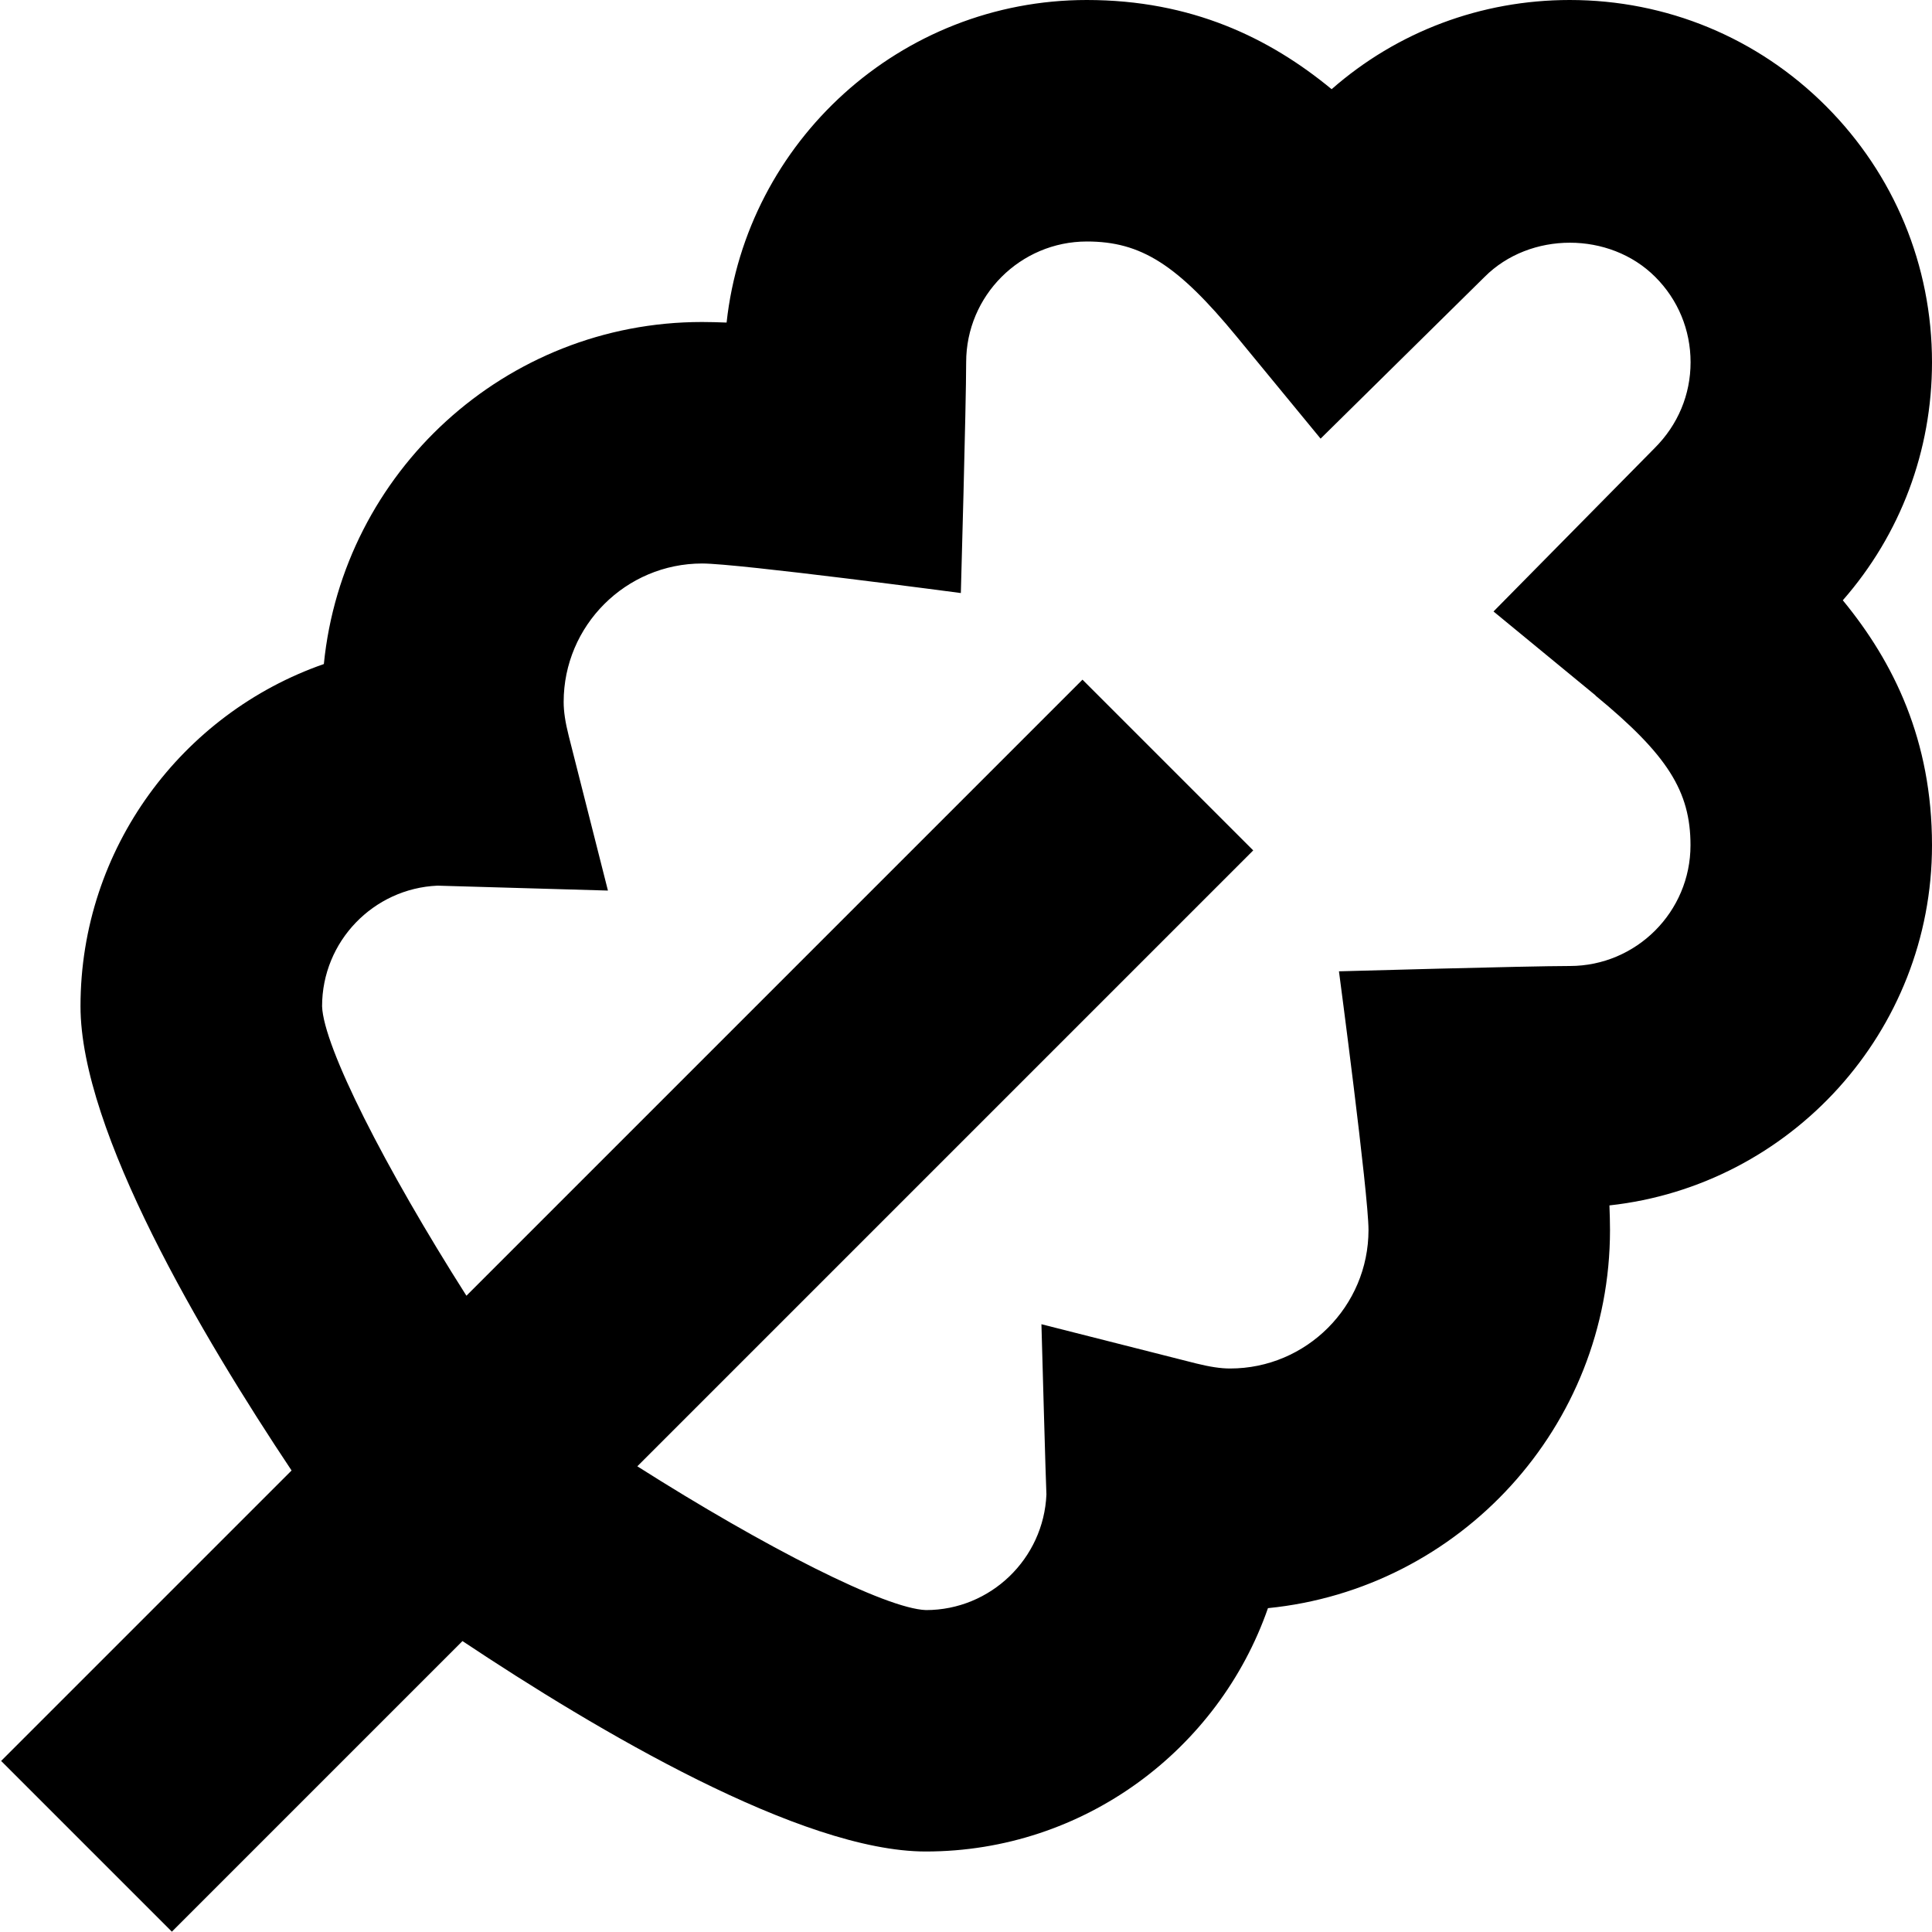 <?xml version="1.0" encoding="UTF-8"?>
<svg xmlns="http://www.w3.org/2000/svg" id="Layer_1" data-name="Layer 1" viewBox="0 0 24 24">
  <path d="m24,4.5c0-1.202-.469-2.333-1.317-3.182s-1.98-1.318-3.183-1.318c-1.103,0-2.144.394-2.958,1.108-.771-.636-1.74-1.108-3.042-1.108-2.314,0-4.228,1.757-4.474,4.007-.106-.004-.209-.007-.306-.007-2.444,0-4.46,1.866-4.697,4.249-1.758.612-3.023,2.287-3.023,4.251,0,1.55,1.508,4.096,2.622,5.767L.014,21.875l2.121,2.121,3.61-3.61c1.671,1.113,4.208,2.614,5.755,2.614,1.964,0,3.639-1.266,4.251-3.023,2.383-.237,4.249-2.253,4.249-4.697,0-.097-.003-.199-.007-.306,2.25-.246,4.007-2.159,4.007-4.474,0-1.302-.473-2.271-1.108-3.043.717-.819,1.108-1.857,1.108-2.957Zm-4.181,4.14c.894.736,1.181,1.188,1.181,1.86,0,.827-.673,1.5-1.5,1.5-.518,0-2.867.066-2.867.066,0,0,.367,2.766.367,3.213,0,.949-.771,1.721-1.72,1.721-.118,0-.252-.021-.422-.063l-1.921-.487s.057,2.07.062,2.115c-.034.798-.693,1.436-1.496,1.436-.501-.017-1.998-.778-3.586-1.786l7.651-7.651-2.121-2.121-7.653,7.653c-1.012-1.592-1.776-3.094-1.793-3.596,0-.805.637-1.463,1.433-1.498l2.118.061-.487-1.921c-.043-.17-.063-.304-.063-.422,0-.948.771-1.72,1.721-1.72.447,0,3.213.367,3.213.367,0,0,.066-2.35.066-2.867,0-.827.673-1.5,1.5-1.5.672,0,1.124.287,1.86,1.181l1.043,1.268,2.037-2.009c.564-.566,1.554-.567,2.12,0,.283.282.439.659.439,1.06s-.156.777-.447,1.067l-2.001,2.029,1.268,1.043Z"/>
</svg>
